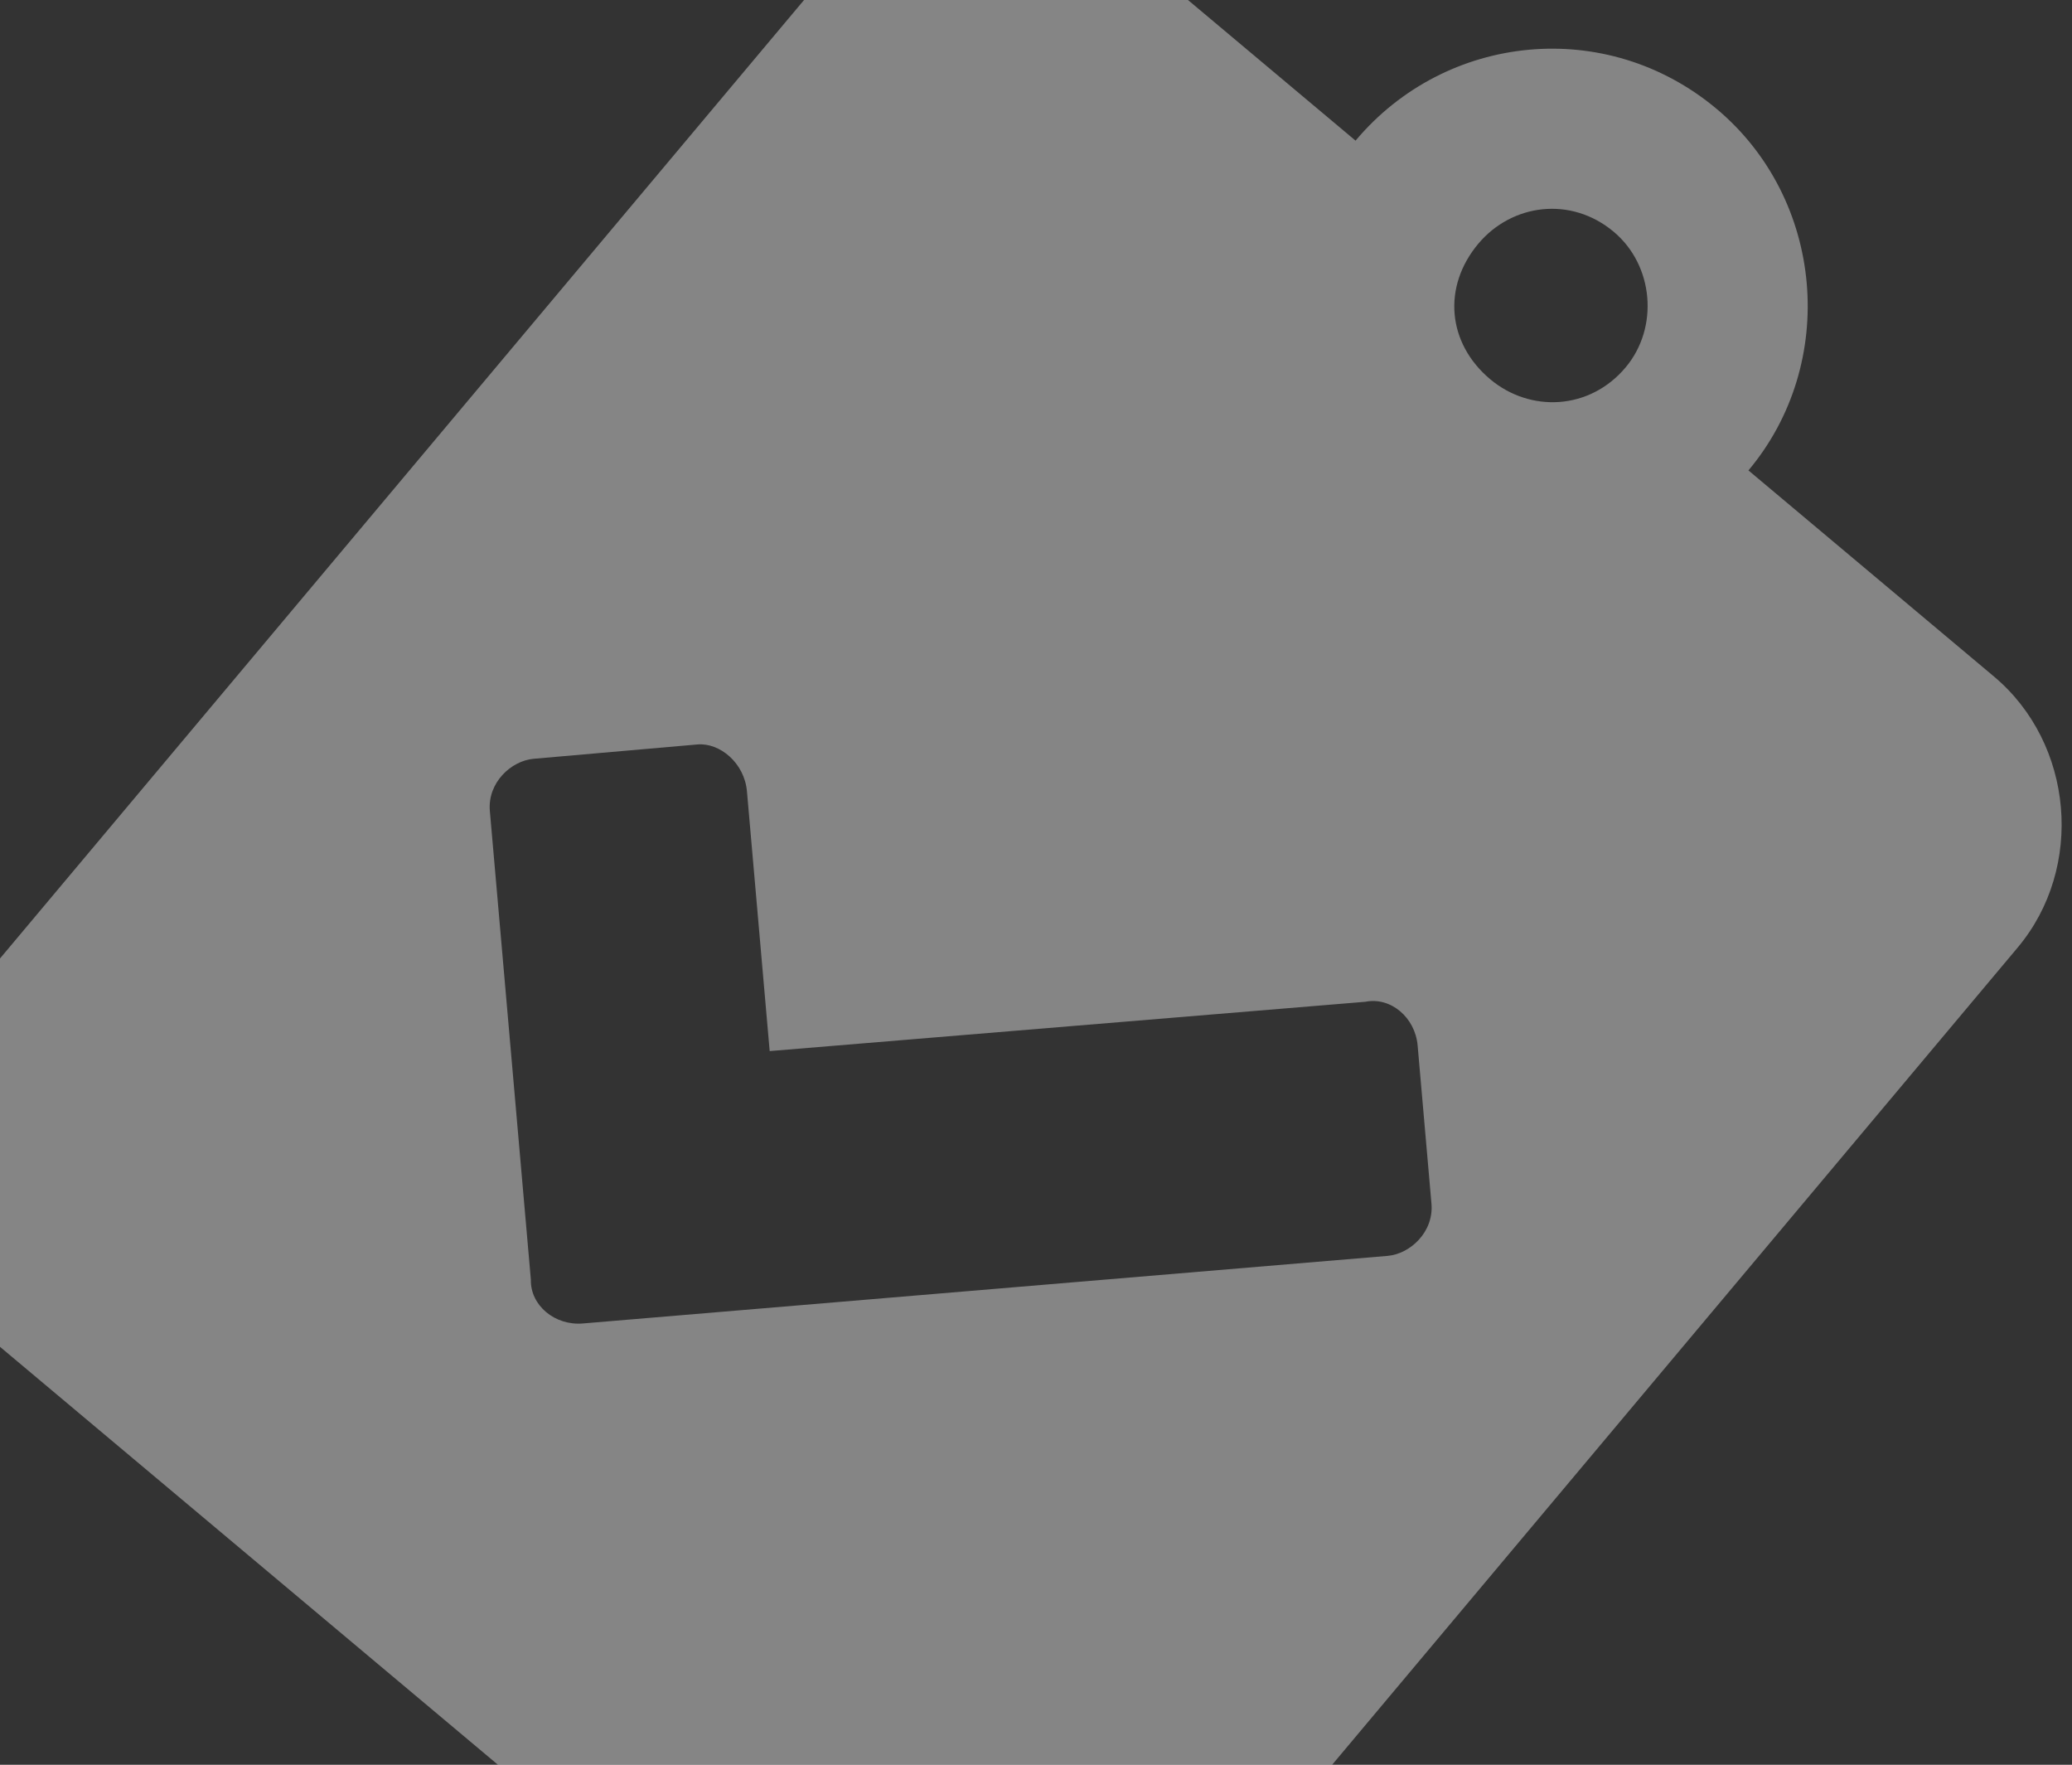 <svg width="101" height="86" viewBox="0 0 101 86" fill="none" xmlns="http://www.w3.org/2000/svg">
<rect x="0" y="0" width="101" height="86" fill="#333333" stroke="none"/>
<path d="M97.197 32.968L85.228 22.924C89.622 17.688 88.924 9.708 83.687 5.314C78.301 0.794 70.471 1.618 66.077 6.854L54.107 -3.189C50.068 -6.579 44.164 -5.924 40.9 -2.034L-3.292 50.632C-6.682 54.672 -6.176 60.45 -2.137 63.84L40.953 99.997C44.843 103.261 50.772 102.881 54.161 98.841L98.353 46.175C101.617 42.285 101.087 36.232 97.197 32.968ZM78.665 11.298C80.61 12.931 80.875 15.957 79.243 17.902C77.486 19.997 74.584 20.112 72.639 18.48C70.545 16.723 70.304 13.971 72.061 11.876C73.694 9.931 76.571 9.541 78.665 11.298ZM67.643 61.201L28.42 64.494C27.044 64.614 25.847 63.61 25.877 62.359L23.878 39.521C23.758 38.145 24.912 37.074 26.013 36.977L33.992 36.279C35.093 36.183 36.29 37.187 36.41 38.563L37.518 51.221L66.559 48.818C67.786 48.572 68.983 49.577 69.103 50.953L69.777 58.657C69.897 60.033 68.743 61.104 67.643 61.201Z" fill="white" fill-opacity="0.4"/>
</svg>
